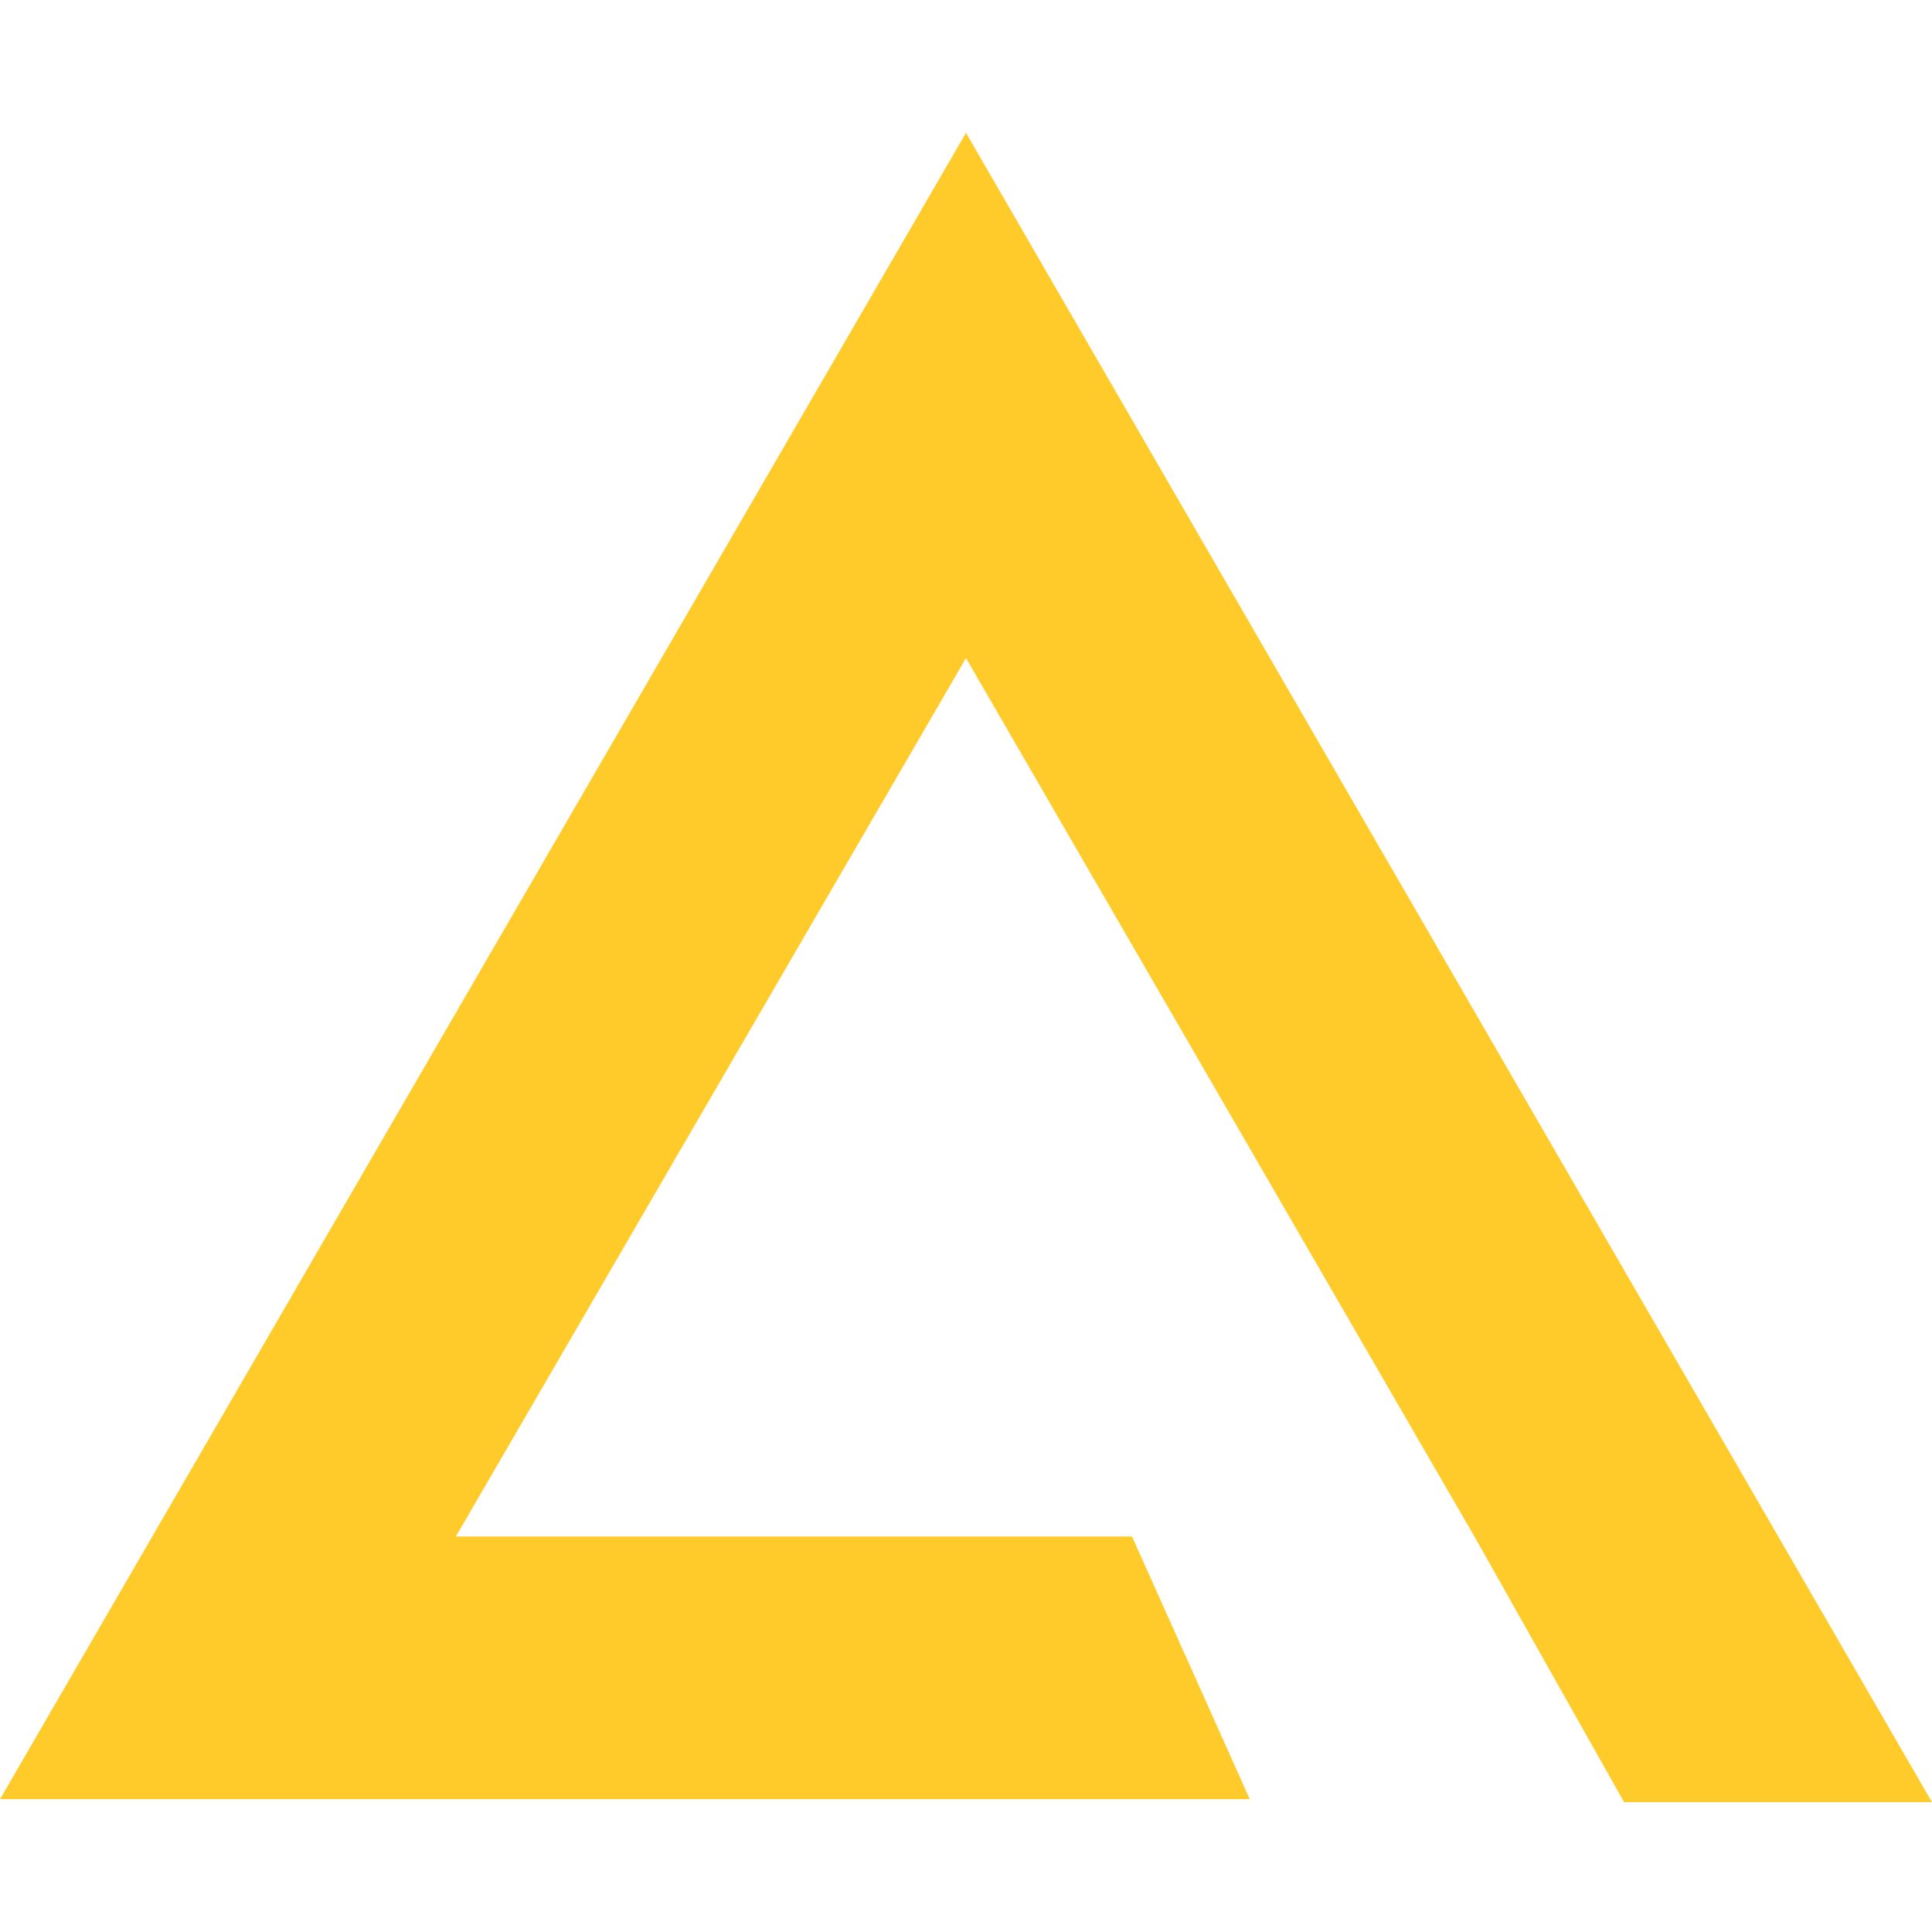 <?xml version="1.0" encoding="utf-8"?>
<svg version="1.1" id="Layer_1" xmlns="http://www.w3.org/2000/svg" xmlns:xlink="http://www.w3.org/1999/xlink" x="0px" y="0px" viewBox="0 0 64 60" style="enable-background:new 0 0 64 60" xml:space="preserve" height="1em" width="1em">
  <path d="M37.5,48.9H15.1L32,19.8l16.9,29.2l4.9,8.7H64L32,2.4L0,57.6h41.4L37.5,48.9z" style="fill-rule:evenodd;clip-rule:evenodd;fill:#FFCB2B"/>
</svg>

